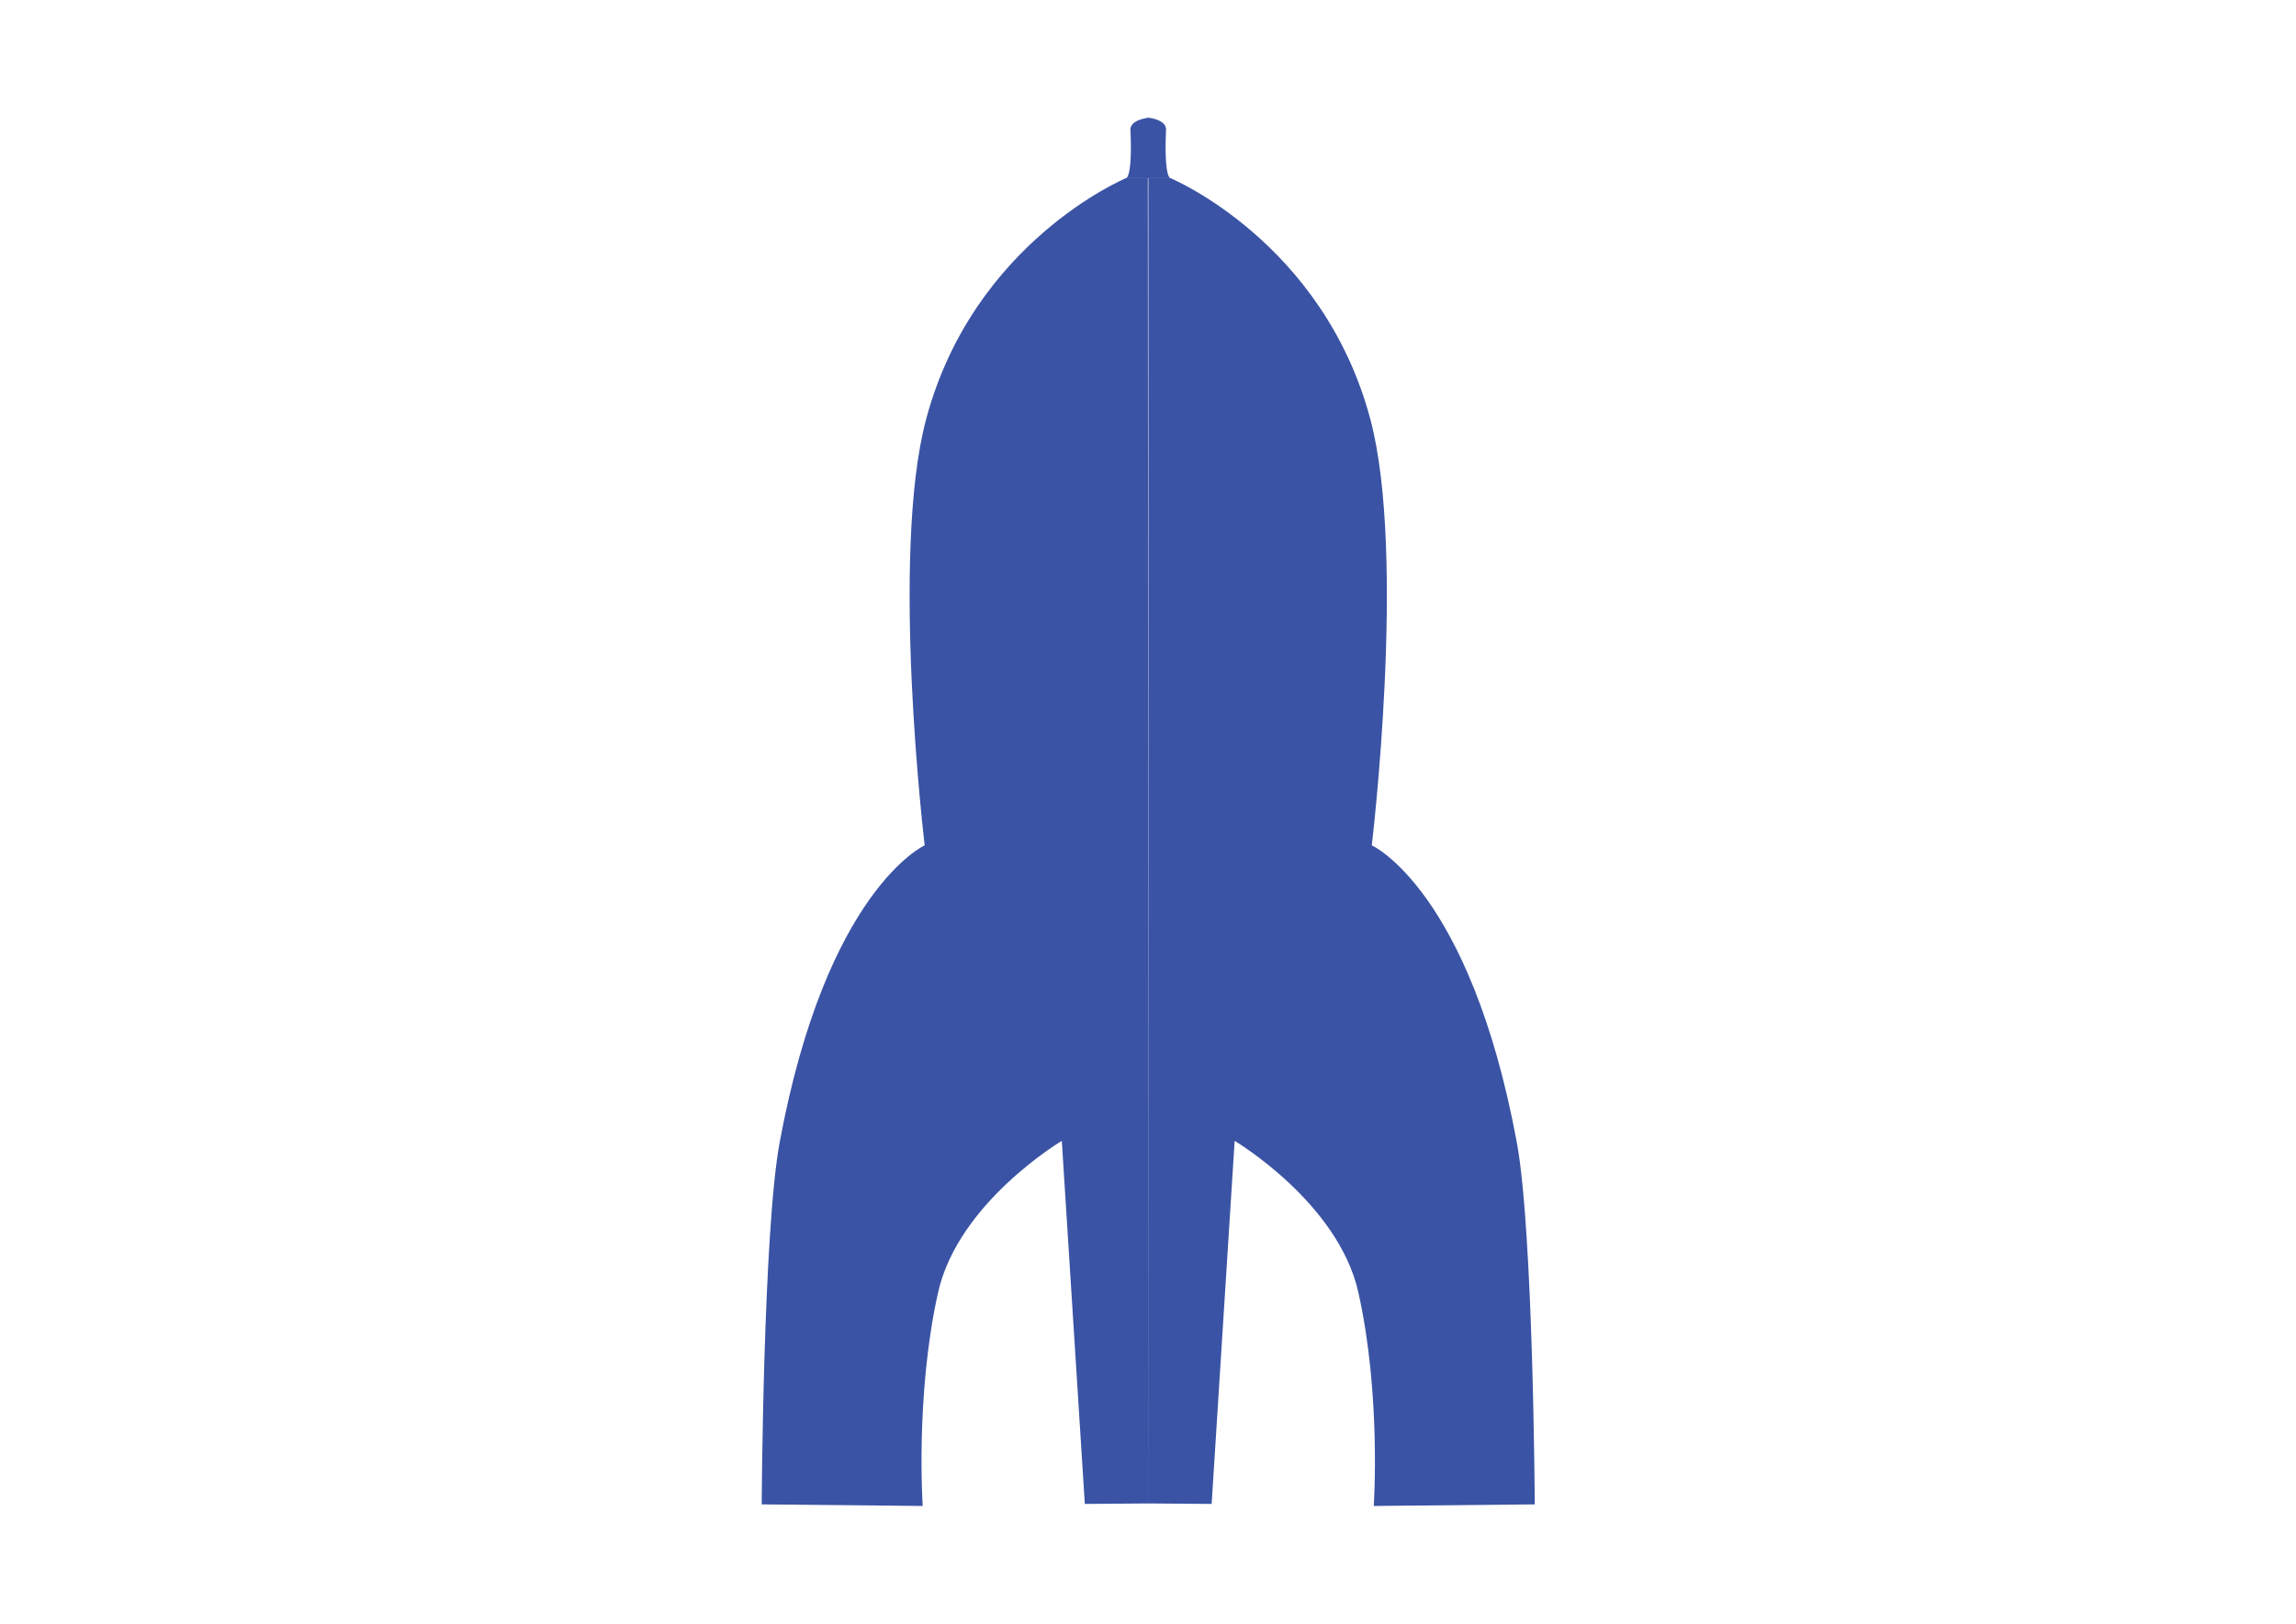 <?xml version="1.0" encoding="utf-8"?>
<!-- Generator: Adobe Illustrator 23.0.2, SVG Export Plug-In . SVG Version: 6.00 Build 0)  -->
<svg version="1.1" id="Layer_1" xmlns="http://www.w3.org/2000/svg" xmlns:xlink="http://www.w3.org/1999/xlink" x="0px" y="0px"
	 viewBox="0 0 841.89 595.28" style="enable-background:new 0 0 841.89 595.28;" xml:space="preserve">
<style type="text/css">
	.st0{fill:#3A53A4;}
</style>
<path class="st0" d="M421.19,43.16c0,0,6.54,0.67,6.37,4.44c-0.79,17.74,1.6,17.7,1.6,17.7h-16.25c0,0,2.39,0.03,1.6-17.7
	C414.34,43.82,421.19,43.16,421.19,43.16z"/>
<path class="st0" d="M429.16,65.3c0,0,55.92,23.2,73.31,88.38c13.31,49.86,0.53,156.23,0.53,156.23s36,16.26,53.18,108.91
	c6.06,32.66,6.58,132.71,6.58,132.71l-59.03,0.58c0,0,2.75-40.83-5.66-78.34c-7.4-32.97-45.35-55.51-45.35-55.51l-8.44,133.1
	l-23.09-0.17l-0.12-508.04h-0.2l0.31,508.04l-23.4,0.17l-8.44-133.1c0,0-37.95,22.54-45.35,55.51c-8.41,37.5-5.66,78.34-5.66,78.34
	l-59.03-0.58c0,0,0.53-100.05,6.58-132.71c17.18-92.65,53.18-108.91,53.18-108.91s-12.77-106.37,0.53-156.23
	C357,88.49,412.91,65.3,412.91,65.3"/>
</svg>
